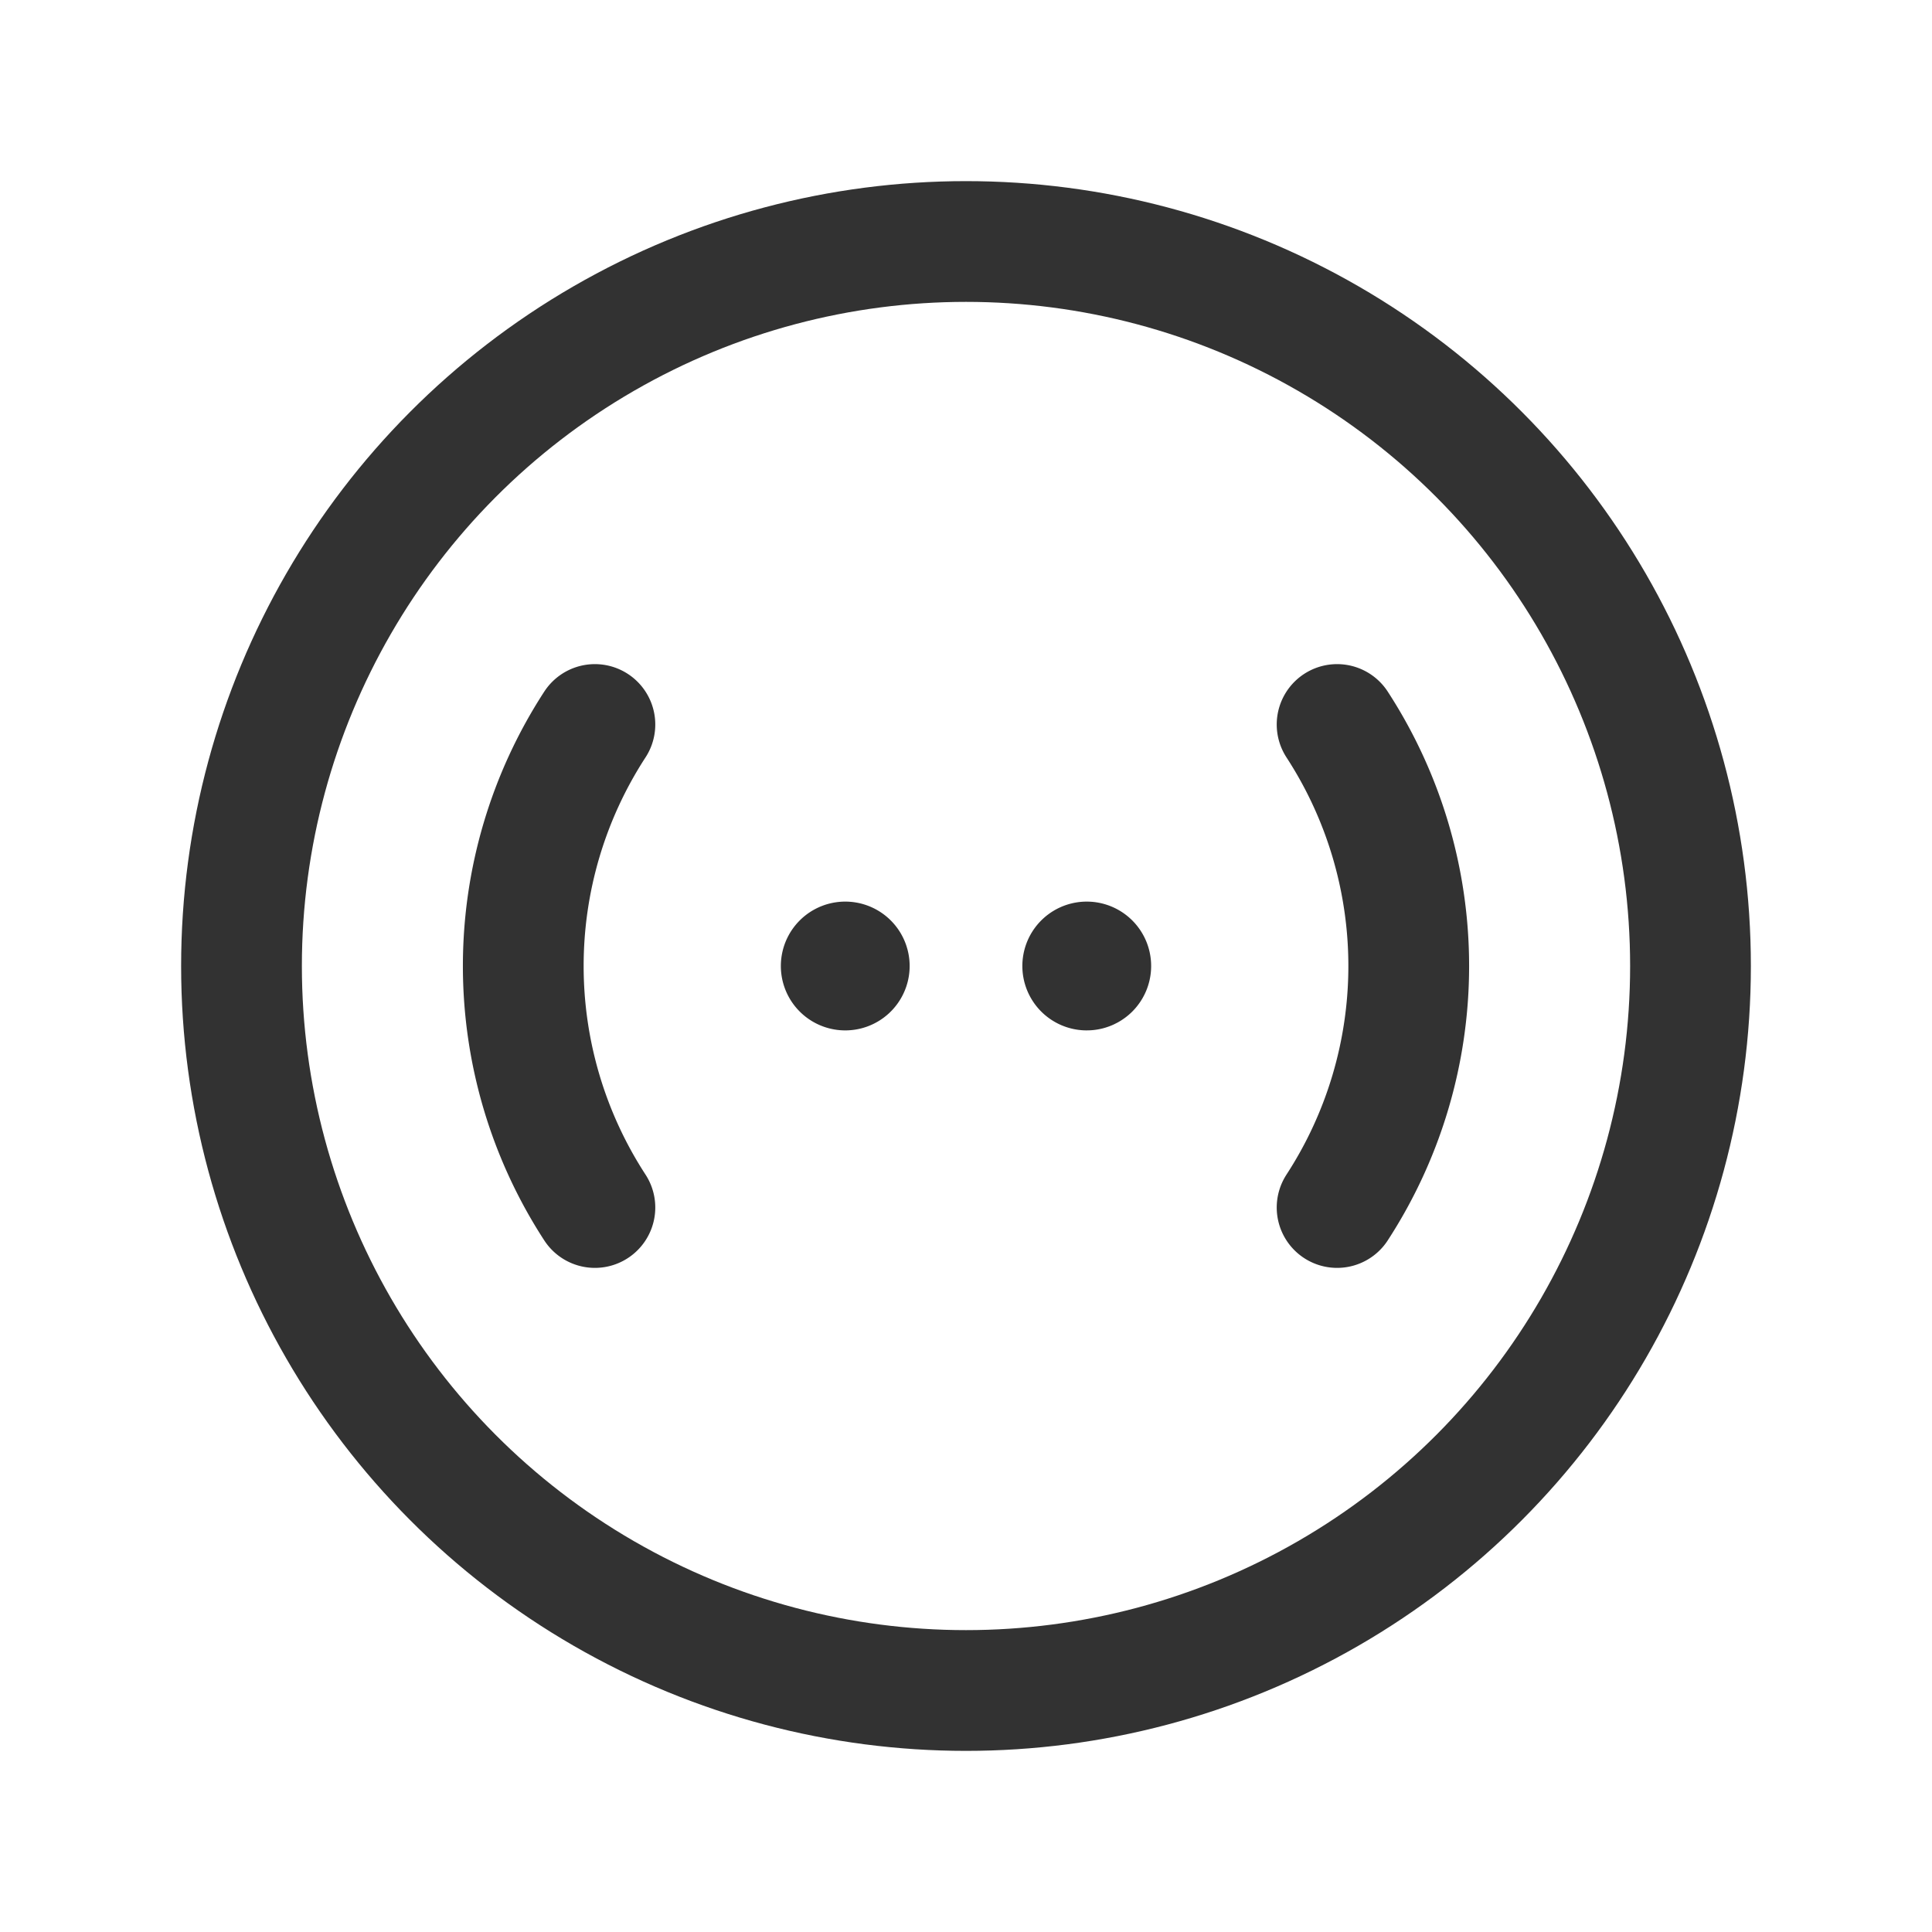 <svg xmlns="http://www.w3.org/2000/svg" viewBox="0 0 24 24"><g id="Layer_2" data-name="Layer 2"><path d="M0,0H24V24H0Z" fill="none"/><path d="M7.39,15a5.502,5.502,0,0,1,0-6" fill="none" stroke="#323232" stroke-linecap="round" stroke-linejoin="round" stroke-width="1.5"/><path d="M16.61,15a5.502,5.502,0,0,0,0-6" fill="none" stroke="#323232" stroke-linecap="round" stroke-linejoin="round" stroke-width="1.5"/><circle cx="12" cy="12" r="9" fill="none" stroke="#323232" stroke-linecap="round" stroke-linejoin="round" stroke-width="1.5"/><path d="M13.5,11.95A.05.05,0,1,1,13.45,12a.05.05,0,0,1,.05-.05" fill="none" stroke="#323232" stroke-linecap="round" stroke-linejoin="round" stroke-width="1.5"/><path d="M10.5,12.05A.05.05,0,1,1,10.55,12a.05.05,0,0,1-.05.05" fill="none" stroke="#323232" stroke-linecap="round" stroke-linejoin="round" stroke-width="1.5"/></g></svg>